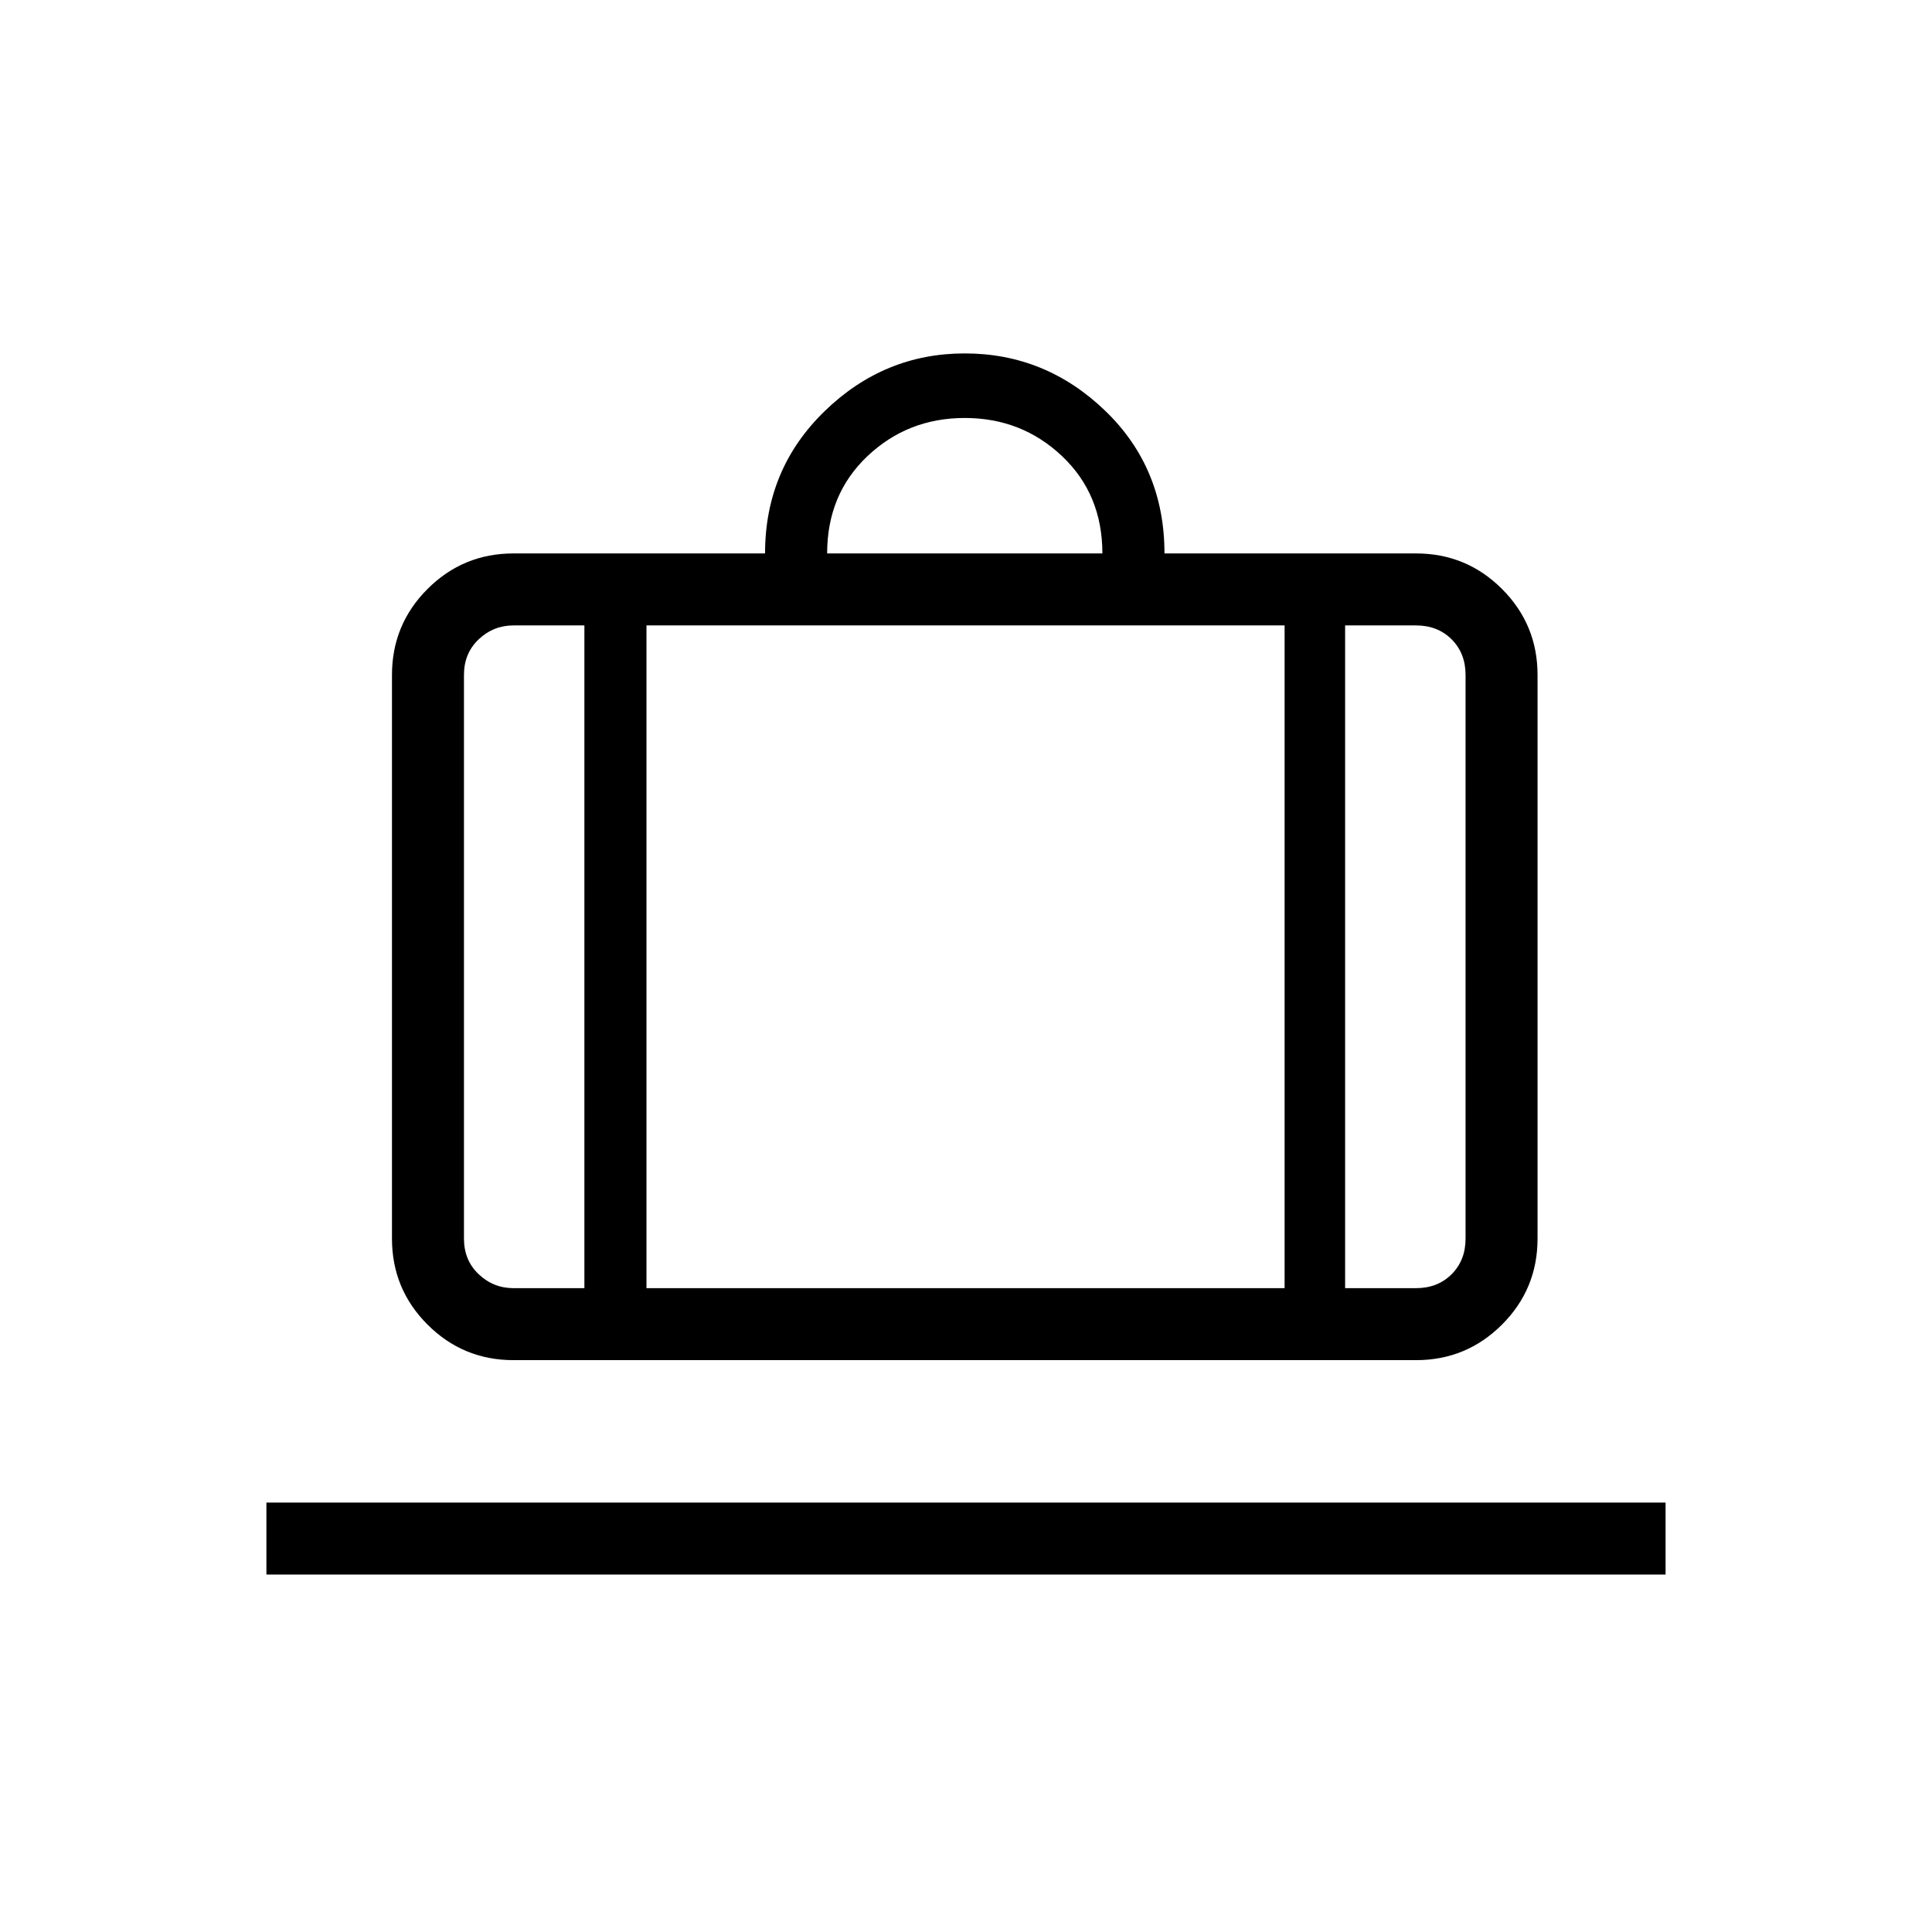 <svg xmlns="http://www.w3.org/2000/svg" height="48" viewBox="0 -960 960 960" width="48"><path d="M132.38-177.61v-35.77h695.24v35.77H132.38Zm122.77-106.54q-25.05 0-42.72-17.67-17.66-17.66-17.66-42.72v-280.08q0-25.05 17.66-42.72Q230.1-685 255.15-685h125q0-41.92 29.56-70.65 29.56-28.74 69.67-28.74 40.12 0 69.68 28.4 29.56 28.4 29.56 70.99h125q25.05 0 42.72 17.66Q764-649.67 764-624.62v280.08q0 25.06-17.66 42.72-17.67 17.67-42.72 17.67H255.15Zm413.23-35.77h35.24q10.76 0 17.69-6.93 6.92-6.92 6.92-17.69v-280.08q0-10.76-6.92-17.69-6.93-6.92-17.69-6.92h-35.24v329.31ZM411-685h136.77q0-29.38-20.04-48.35-20.04-18.96-48.35-18.96-28.3 0-48.34 18.96Q411-714.38 411-685ZM290.38-319.92v-329.31h-35.23q-10 0-17.3 6.92-7.31 6.93-7.31 17.69v280.08q0 10.77 7.31 17.69 7.3 6.93 17.3 6.93h35.23Zm30.85-329.31v329.31h317.08v-329.31H321.23Zm-30.85 329.31h30.85-30.85Zm378 0h-30.07 30.07Zm-378 0h-59.84H290.38Zm30.85 0h317.08-317.08Zm347.15 0H728.23h-59.85Z"/></svg>